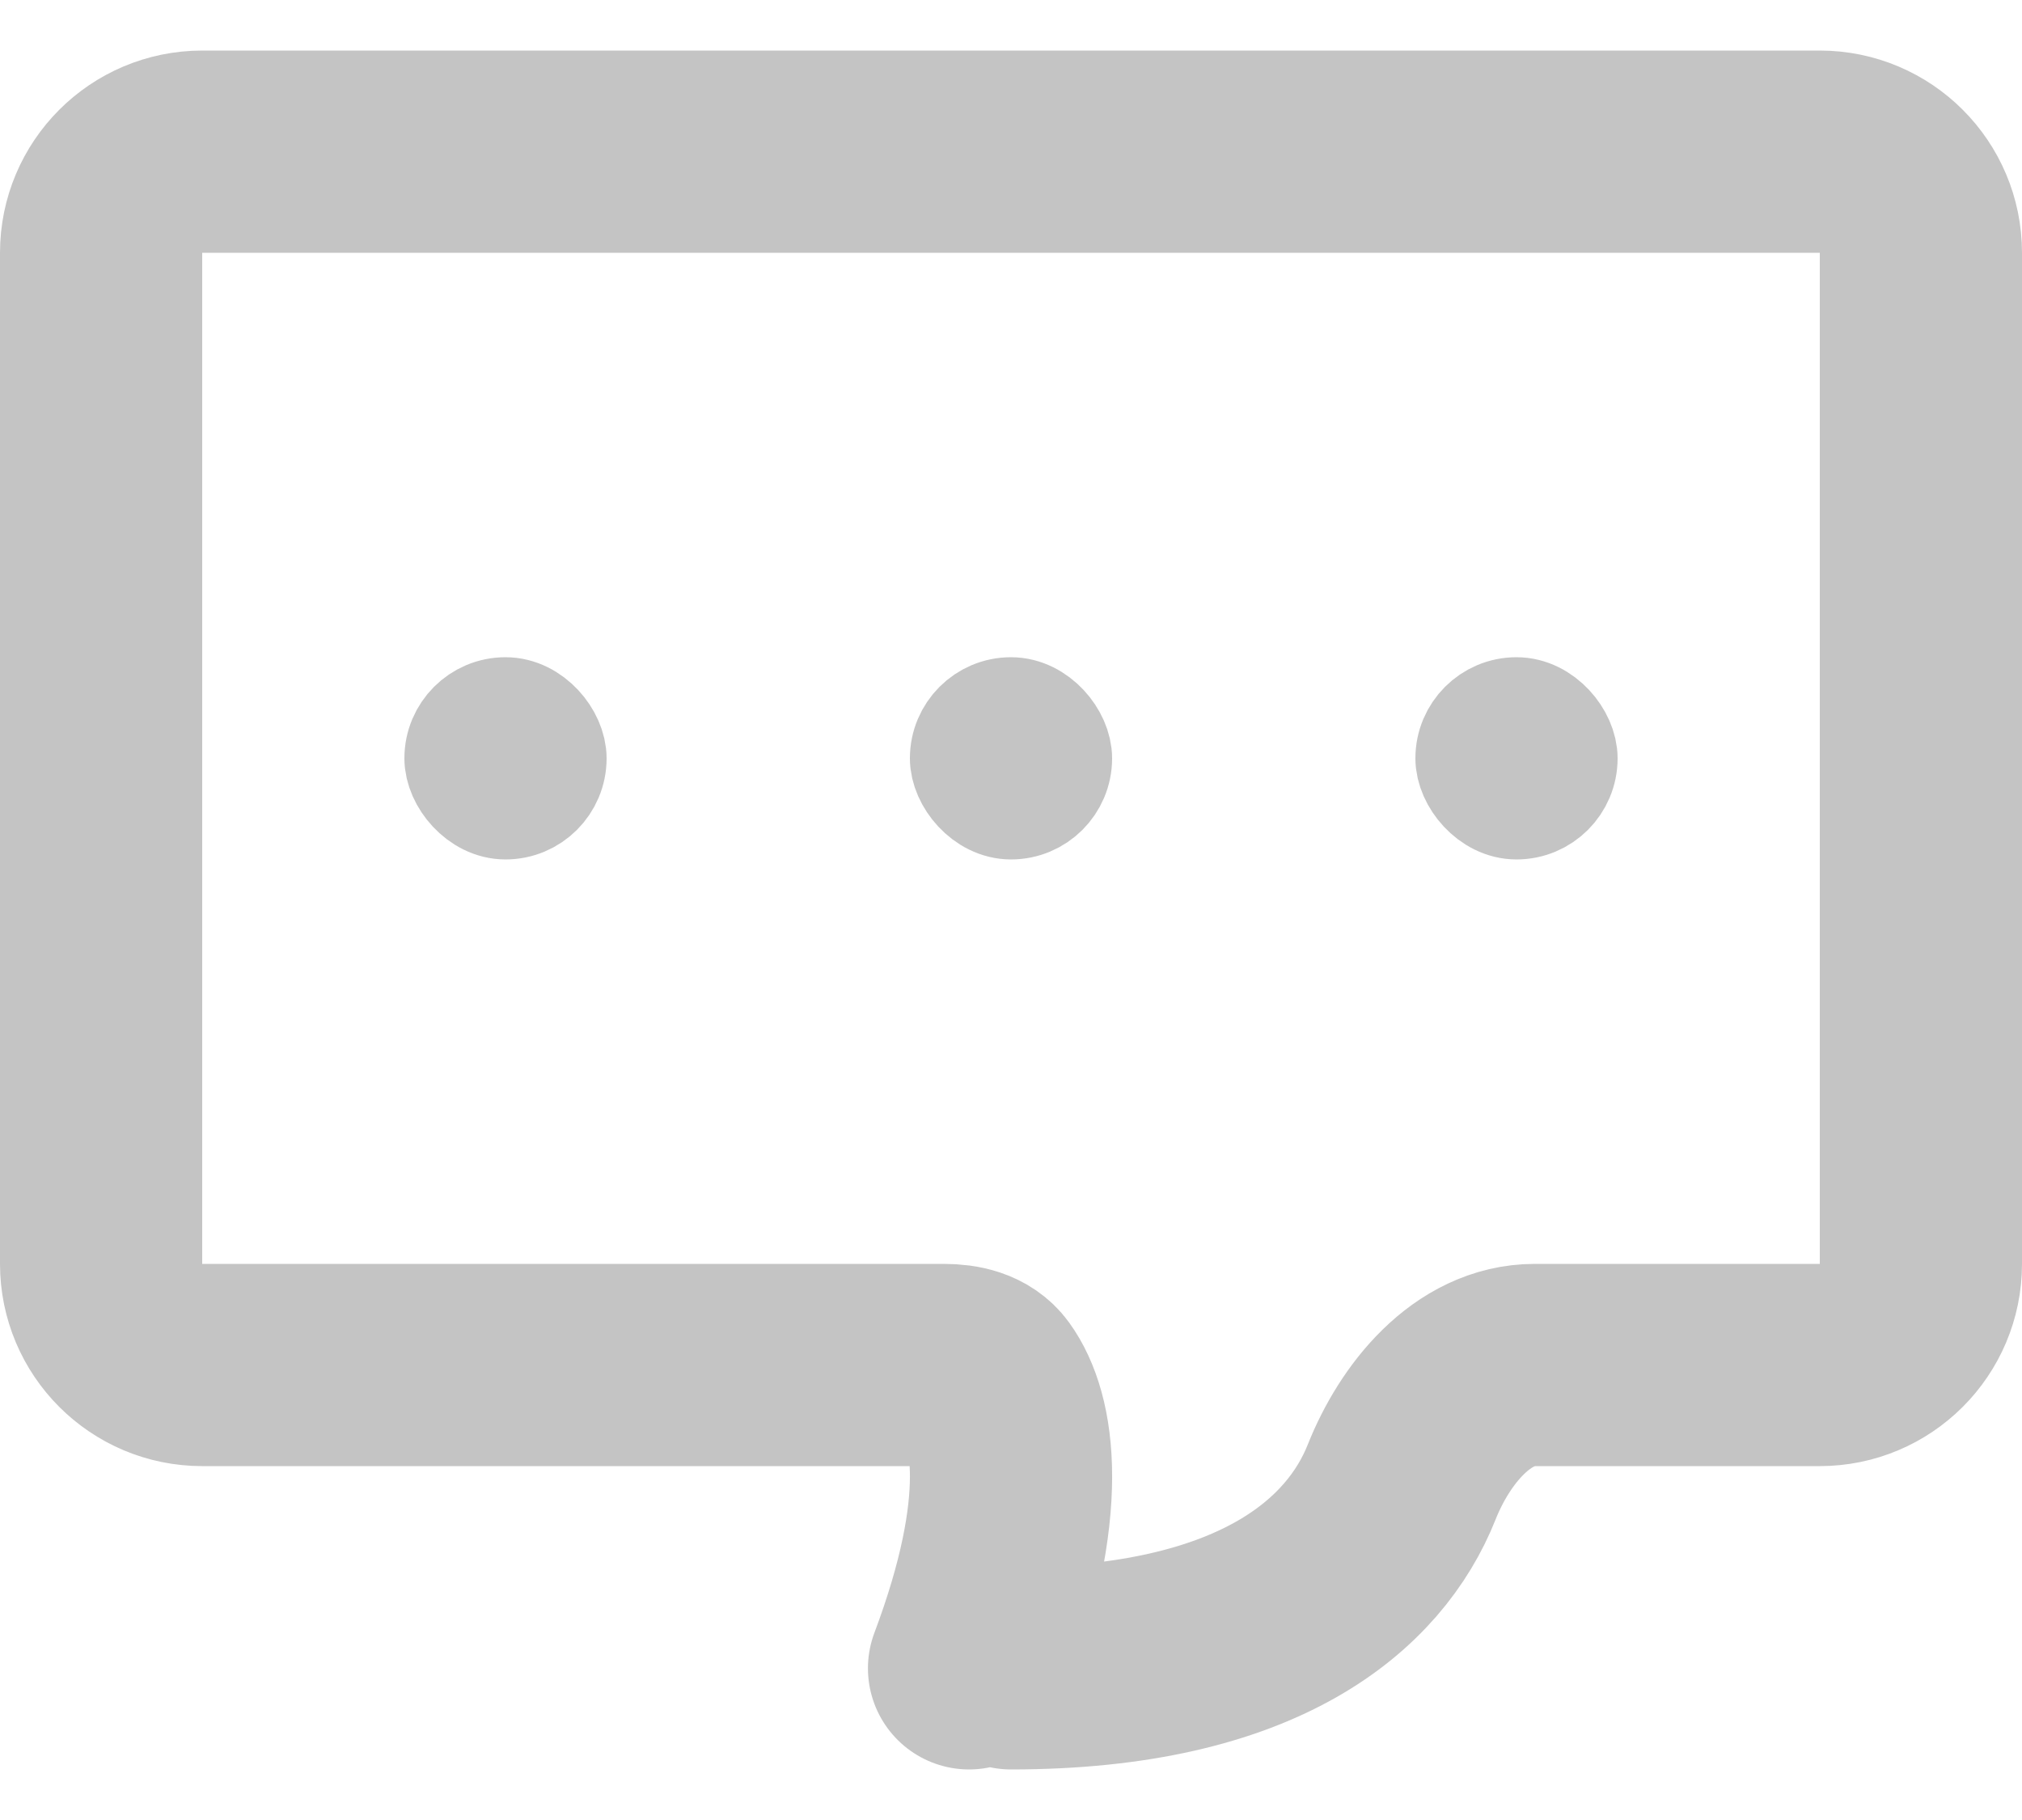 <svg width="20" height="18" viewBox="0 0 20 18" fill="none" xmlns="http://www.w3.org/2000/svg">
<rect x="4.5" y="7" width="1" height="1" rx="0.5" fill="#C4C4C4" stroke="#C4C4C4"/>
<rect x="14.5" y="7" width="1" height="1" rx="0.5" fill="#C4C4C4" stroke="#C4C4C4"/>
<rect x="9.5" y="7" width="1" height="1" rx="0.5" fill="#C4C4C4" stroke="#C4C4C4"/>
<path d="M3 13.5H9.335C9.499 13.5 9.67 13.535 9.766 13.668C10.021 14.021 10.196 14.876 9.585 16.5M17 13.5H15.181C14.562 13.5 14.092 14.084 13.864 14.658C13.502 15.568 12.457 16.5 10 16.5M4 13.5H2C1.448 13.5 1 13.052 1 12.5V2.5C1 1.948 1.448 1.5 2 1.5H18C18.552 1.5 19 1.948 19 2.5V12.5C19 13.052 18.552 13.5 18 13.5H16" stroke="#C4C4C4" stroke-width="2" stroke-linecap="round"/>
</svg>
